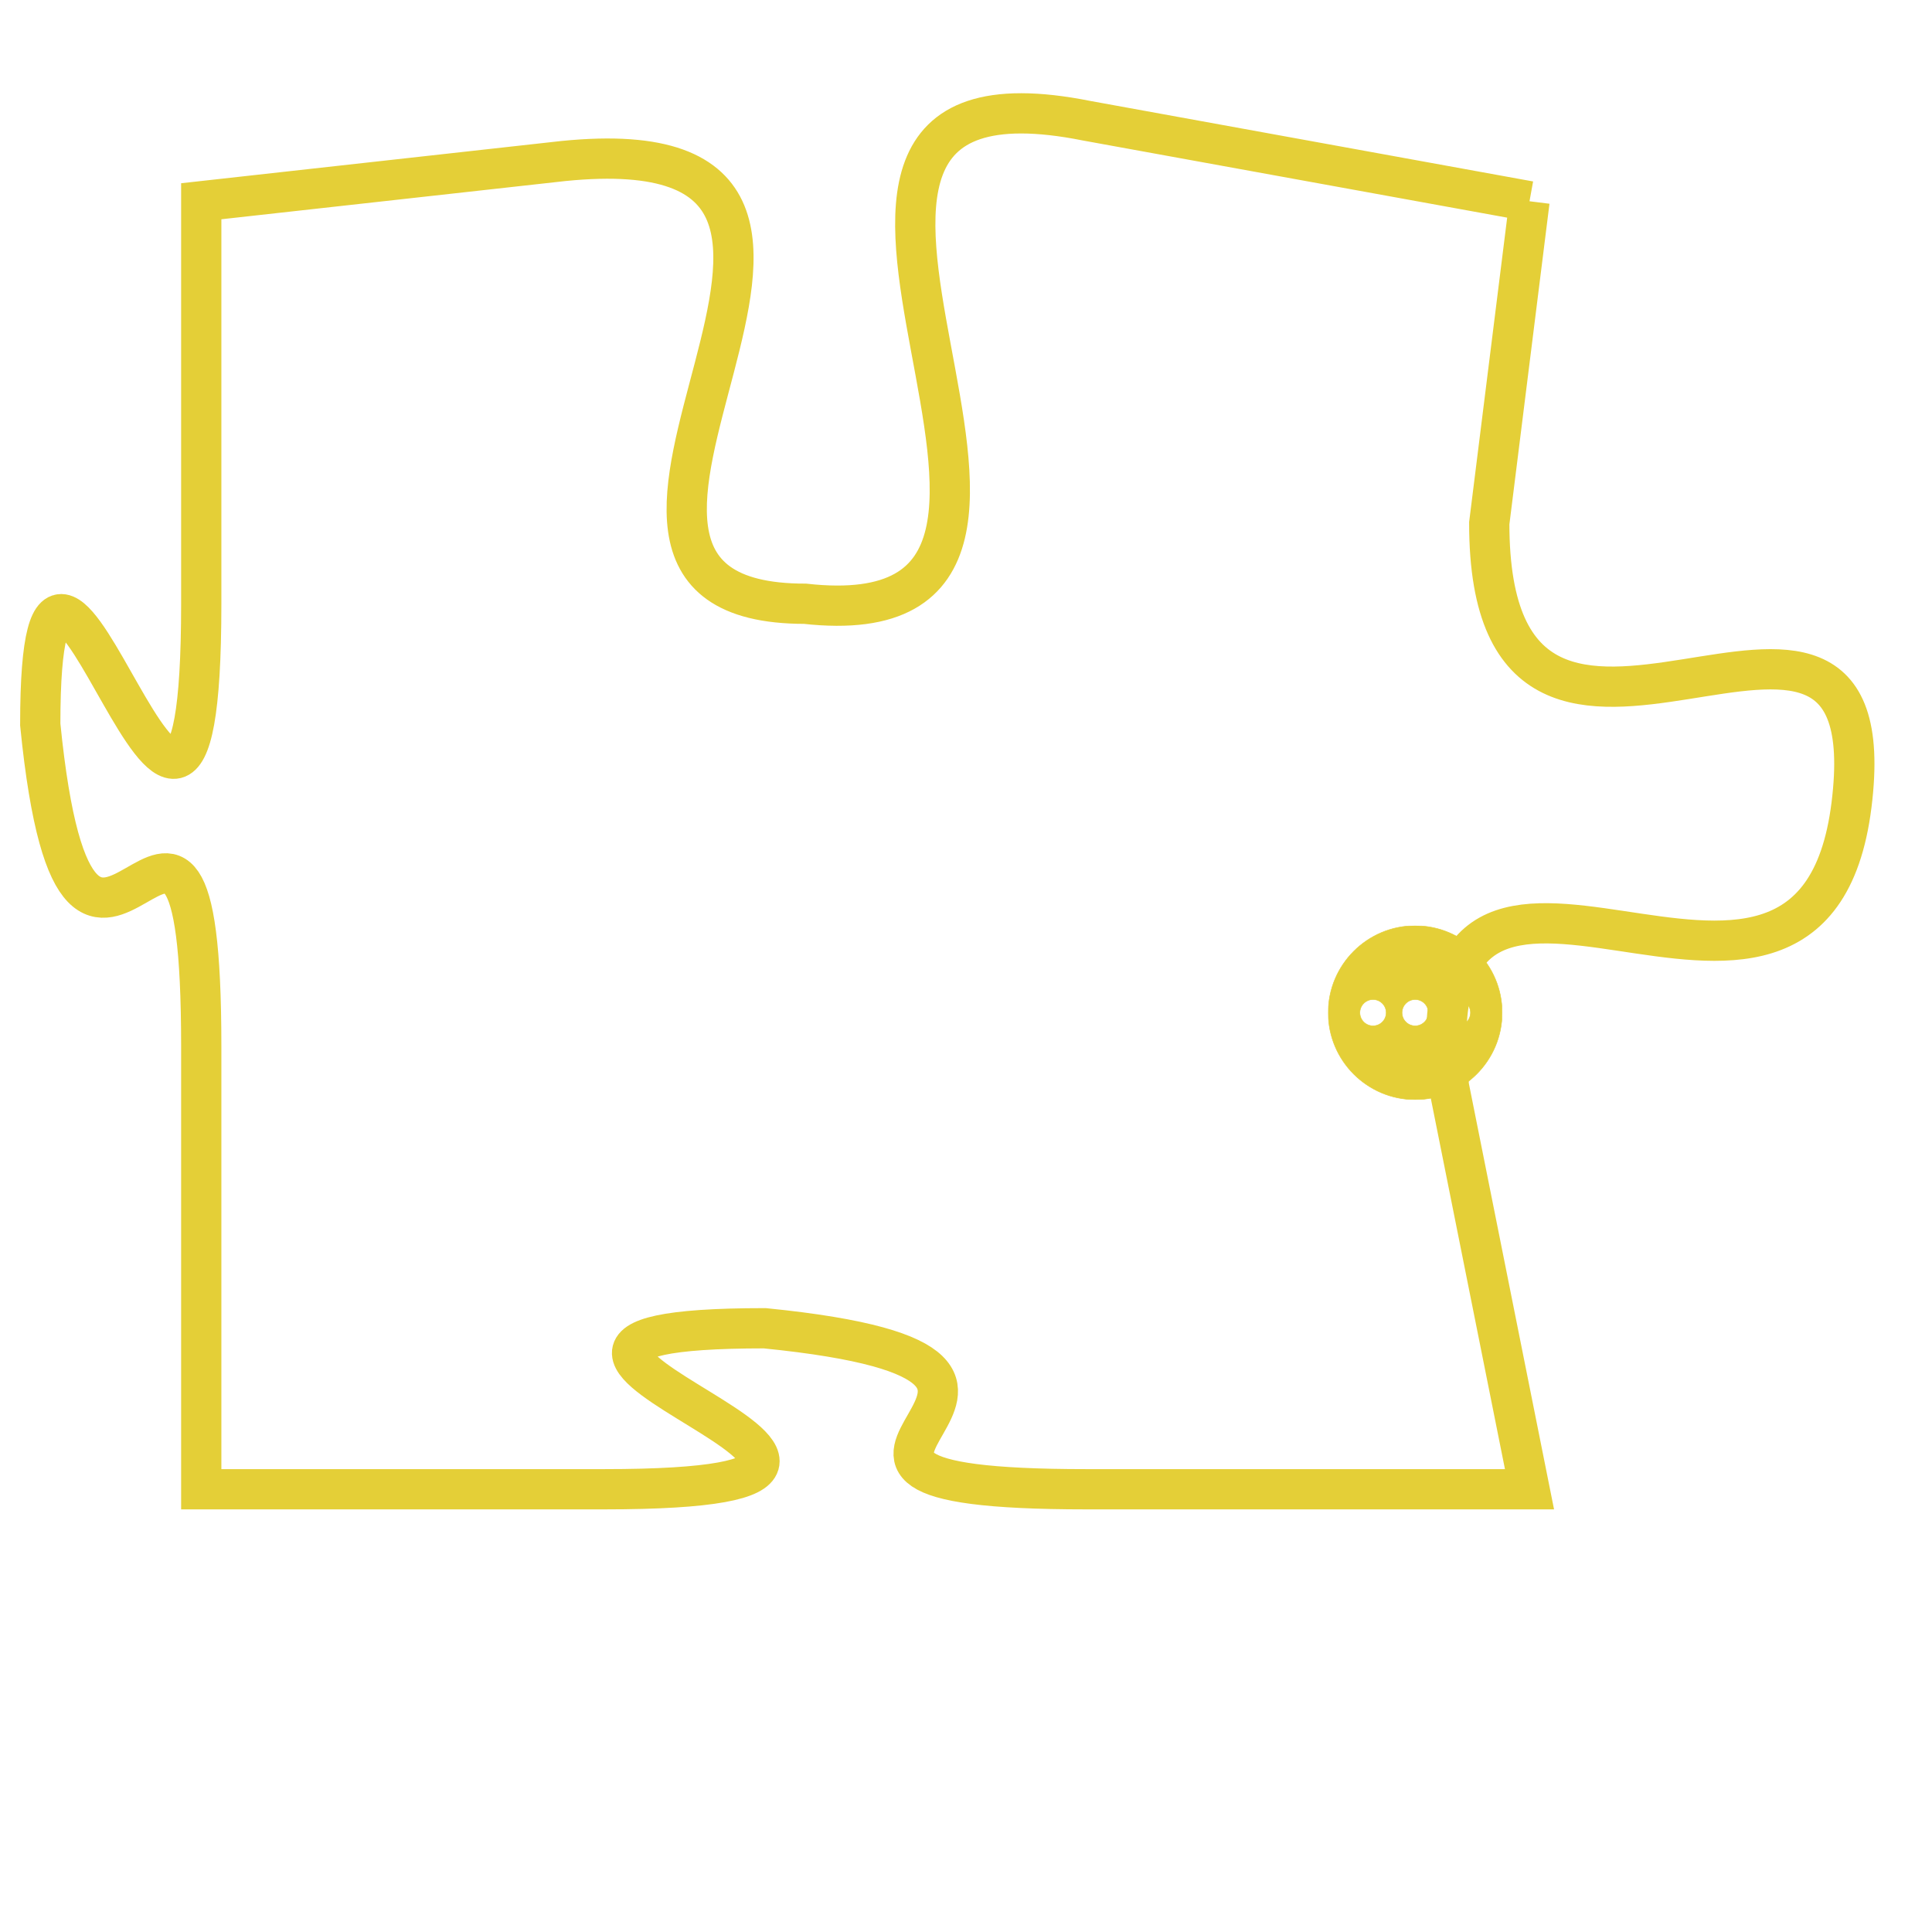 <svg version="1.1" xmlns="http://www.w3.org/2000/svg" xmlns:xlink="http://www.w3.org/1999/xlink" fill="transparent" x="0" y="0" width="350" height="350" preserveAspectRatio="xMinYMin slice"><style type="text/css">.links{fill:transparent;stroke: #E4CF37;}.links:hover{fill:#63D272; opacity:0.4;}</style><defs><g id="allt"><path id="t9038" d="M2277,2208 L2266,2206 C2256,2204 2268,2219 2259,2218 C2251,2218 2263,2206 2253,2207 L2244,2208 2244,2208 L2244,2218 C2244,2229 2240,2212 2240,2221 C2241,2231 2244,2219 2244,2229 L2244,2240 2244,2240 L2254,2240 C2265,2240 2248,2236 2258,2236 C2268,2237 2256,2240 2266,2240 L2277,2240 2277,2240 L2275,2230 C2274,2221 2284,2231 2285,2223 C2286,2215 2276,2225 2276,2216 L2277,2208"/></g><clipPath id="c" clipRule="evenodd" fill="transparent"><use href="#t9038"/></clipPath></defs><svg viewBox="2239 2203 48 38" preserveAspectRatio="xMinYMin meet"><svg width="4380" height="2430"><g><image crossorigin="anonymous" x="0" y="0" href="https://nftpuzzle.license-token.com/assets/completepuzzle.svg" width="100%" height="100%" /><g class="links"><use href="#t9038"/></g></g></svg><svg x="2272" y="2226" height="9%" width="9%" viewBox="0 0 330 330"><g><a xlink:href="https://nftpuzzle.license-token.com/" class="links"><title>See the most innovative NFT based token software licensing project</title><path fill="#E4CF37" id="more" d="M165,0C74.019,0,0,74.019,0,165s74.019,165,165,165s165-74.019,165-165S255.981,0,165,0z M85,190 c-13.785,0-25-11.215-25-25s11.215-25,25-25s25,11.215,25,25S98.785,190,85,190z M165,190c-13.785,0-25-11.215-25-25 s11.215-25,25-25s25,11.215,25,25S178.785,190,165,190z M245,190c-13.785,0-25-11.215-25-25s11.215-25,25-25 c13.785,0,25,11.215,25,25S258.785,190,245,190z"></path></a></g></svg></svg></svg>